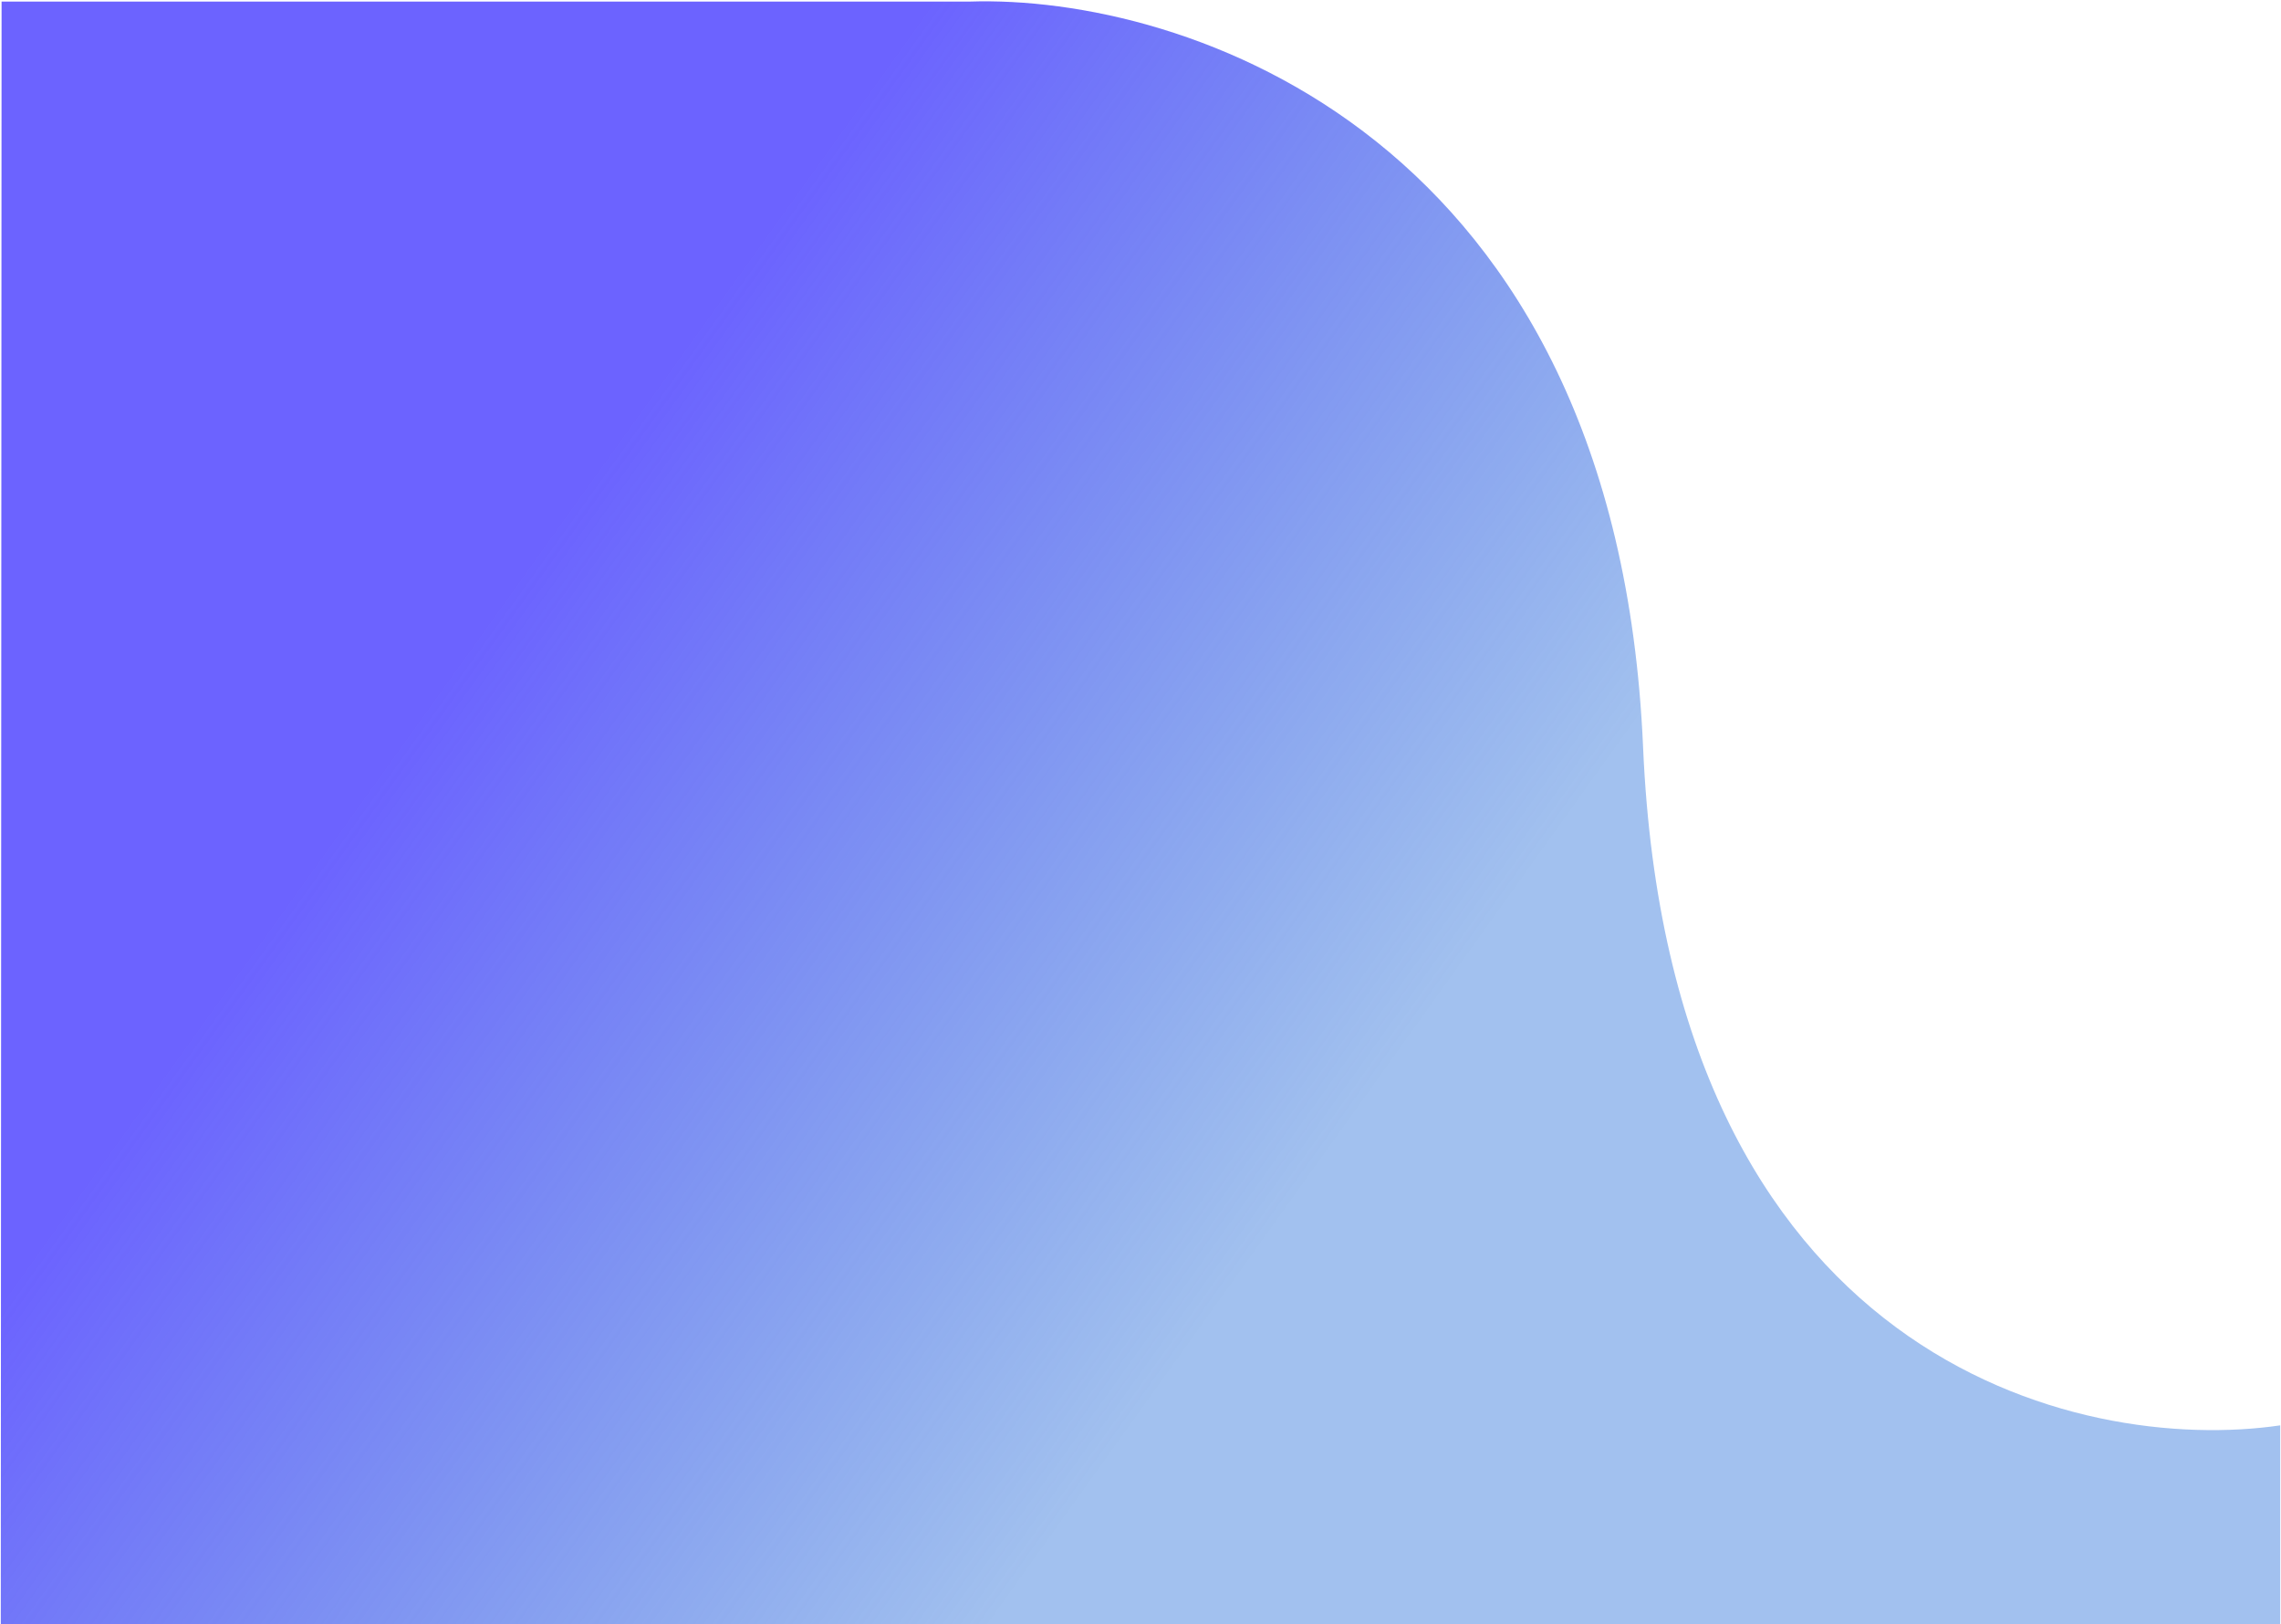 <svg width="1441" height="1026" viewBox="0 0 1441 1026" fill="none" xmlns="http://www.w3.org/2000/svg">
<path d="M612.5 1H1L0.5 1026H1440.5V900.5C1313.33 919.167 1054.8 859.6 1038 472C1021.2 84.4 747.333 -3.5 612.5 1Z" fill="url(#paint0_linear)"/>
<defs>
<linearGradient id="paint0_linear" x1="10" y1="1" x2="1441" y2="1026" gradientUnits="userSpaceOnUse">
<stop offset="0.267" stop-color="#6C63FF"/>
<stop offset="0.623" stop-color="#3477DB" stop-opacity="0.46"/>
</linearGradient>
</defs>
</svg>
